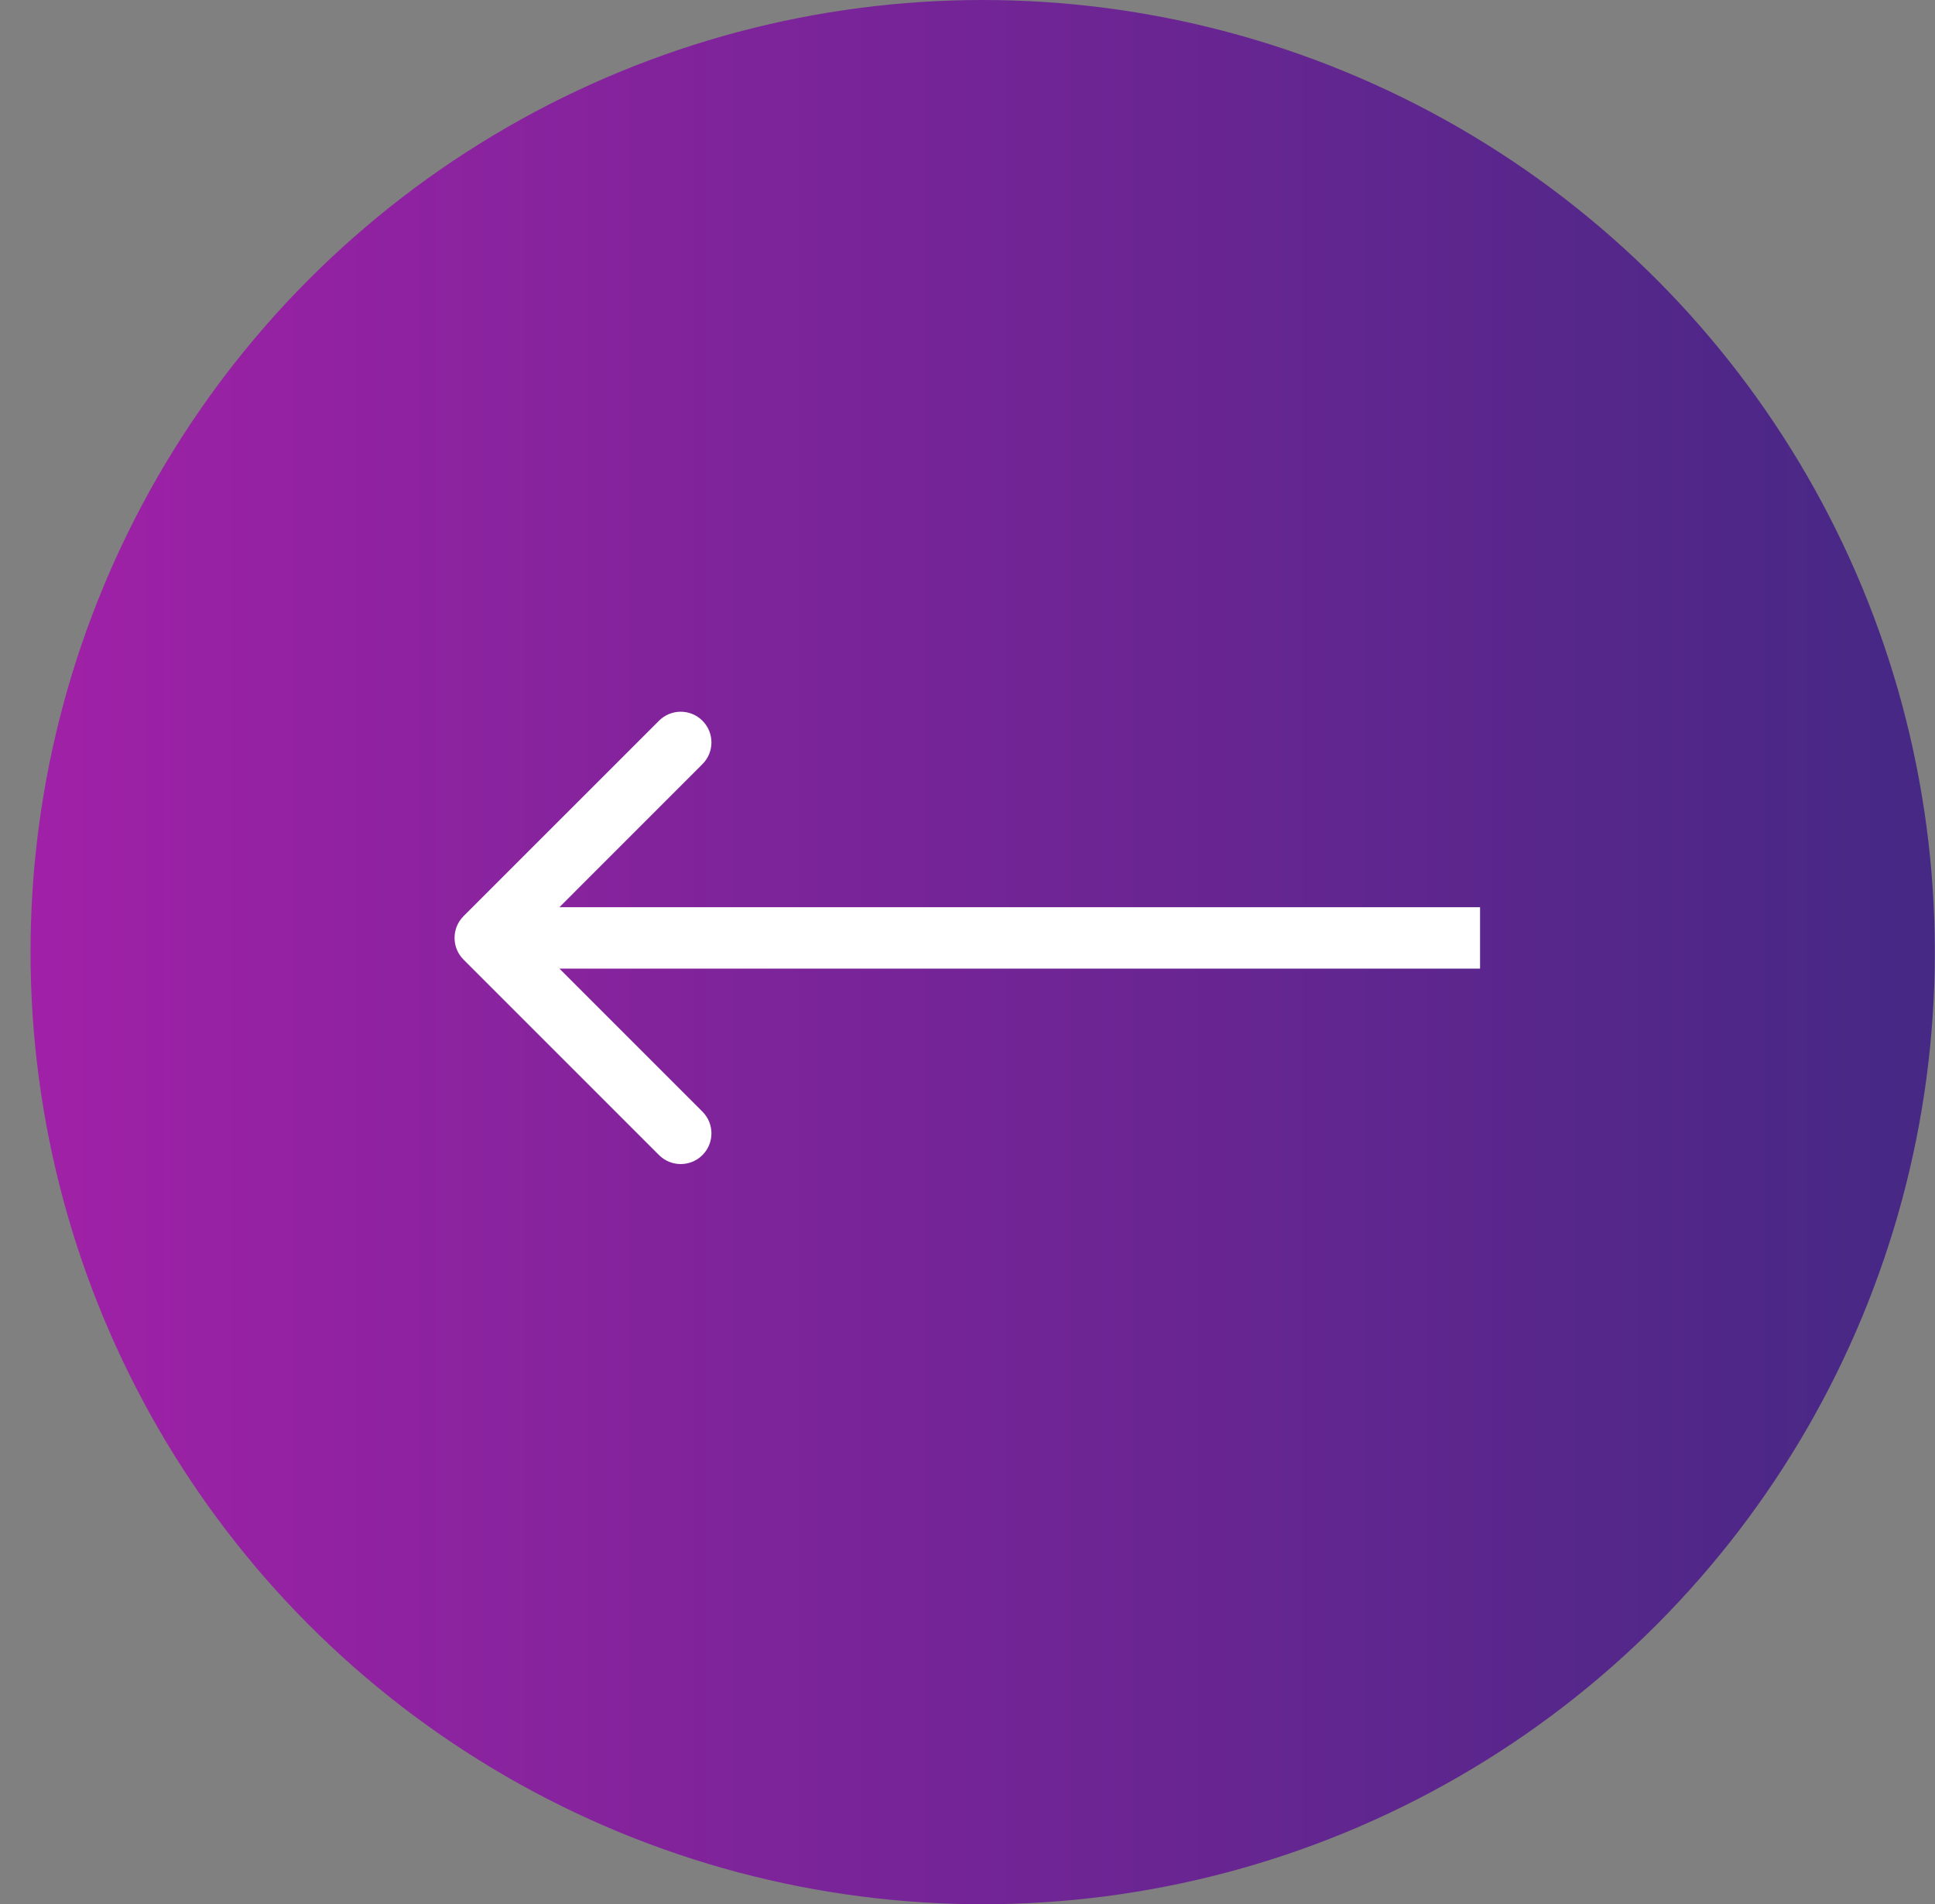 <svg width="63" height="62" viewBox="0 0 63 62" fill="none" xmlns="http://www.w3.org/2000/svg">
<rect x="0" y="0" width="63" height="62" fill="#808080" stroke="none"/>
<circle cx="31.994" cy="31" r="31" transform="rotate(180 31.994 31)" fill="url(#paint0_linear_0_2215)"/>
<path d="M15.092 29.829C14.702 30.22 14.702 30.853 15.092 31.244L21.456 37.608C21.847 37.998 22.48 37.998 22.87 37.608C23.261 37.217 23.261 36.584 22.87 36.194L17.214 30.537L22.87 24.88C23.261 24.489 23.261 23.856 22.87 23.466C22.48 23.075 21.847 23.075 21.456 23.466L15.092 29.829ZM48.188 29.537L15.799 29.537L15.799 31.537L48.188 31.537L48.188 29.537Z" fill="white"/>
<defs>
<linearGradient id="paint0_linear_0_2215" x1="1.392" y1="31" x2="62.994" y2="31" gradientUnits="userSpaceOnUse">
<stop stop-color="#462885"/>
<stop offset="1" stop-color="#A021A7"/>
</linearGradient>
</defs>
</svg>
